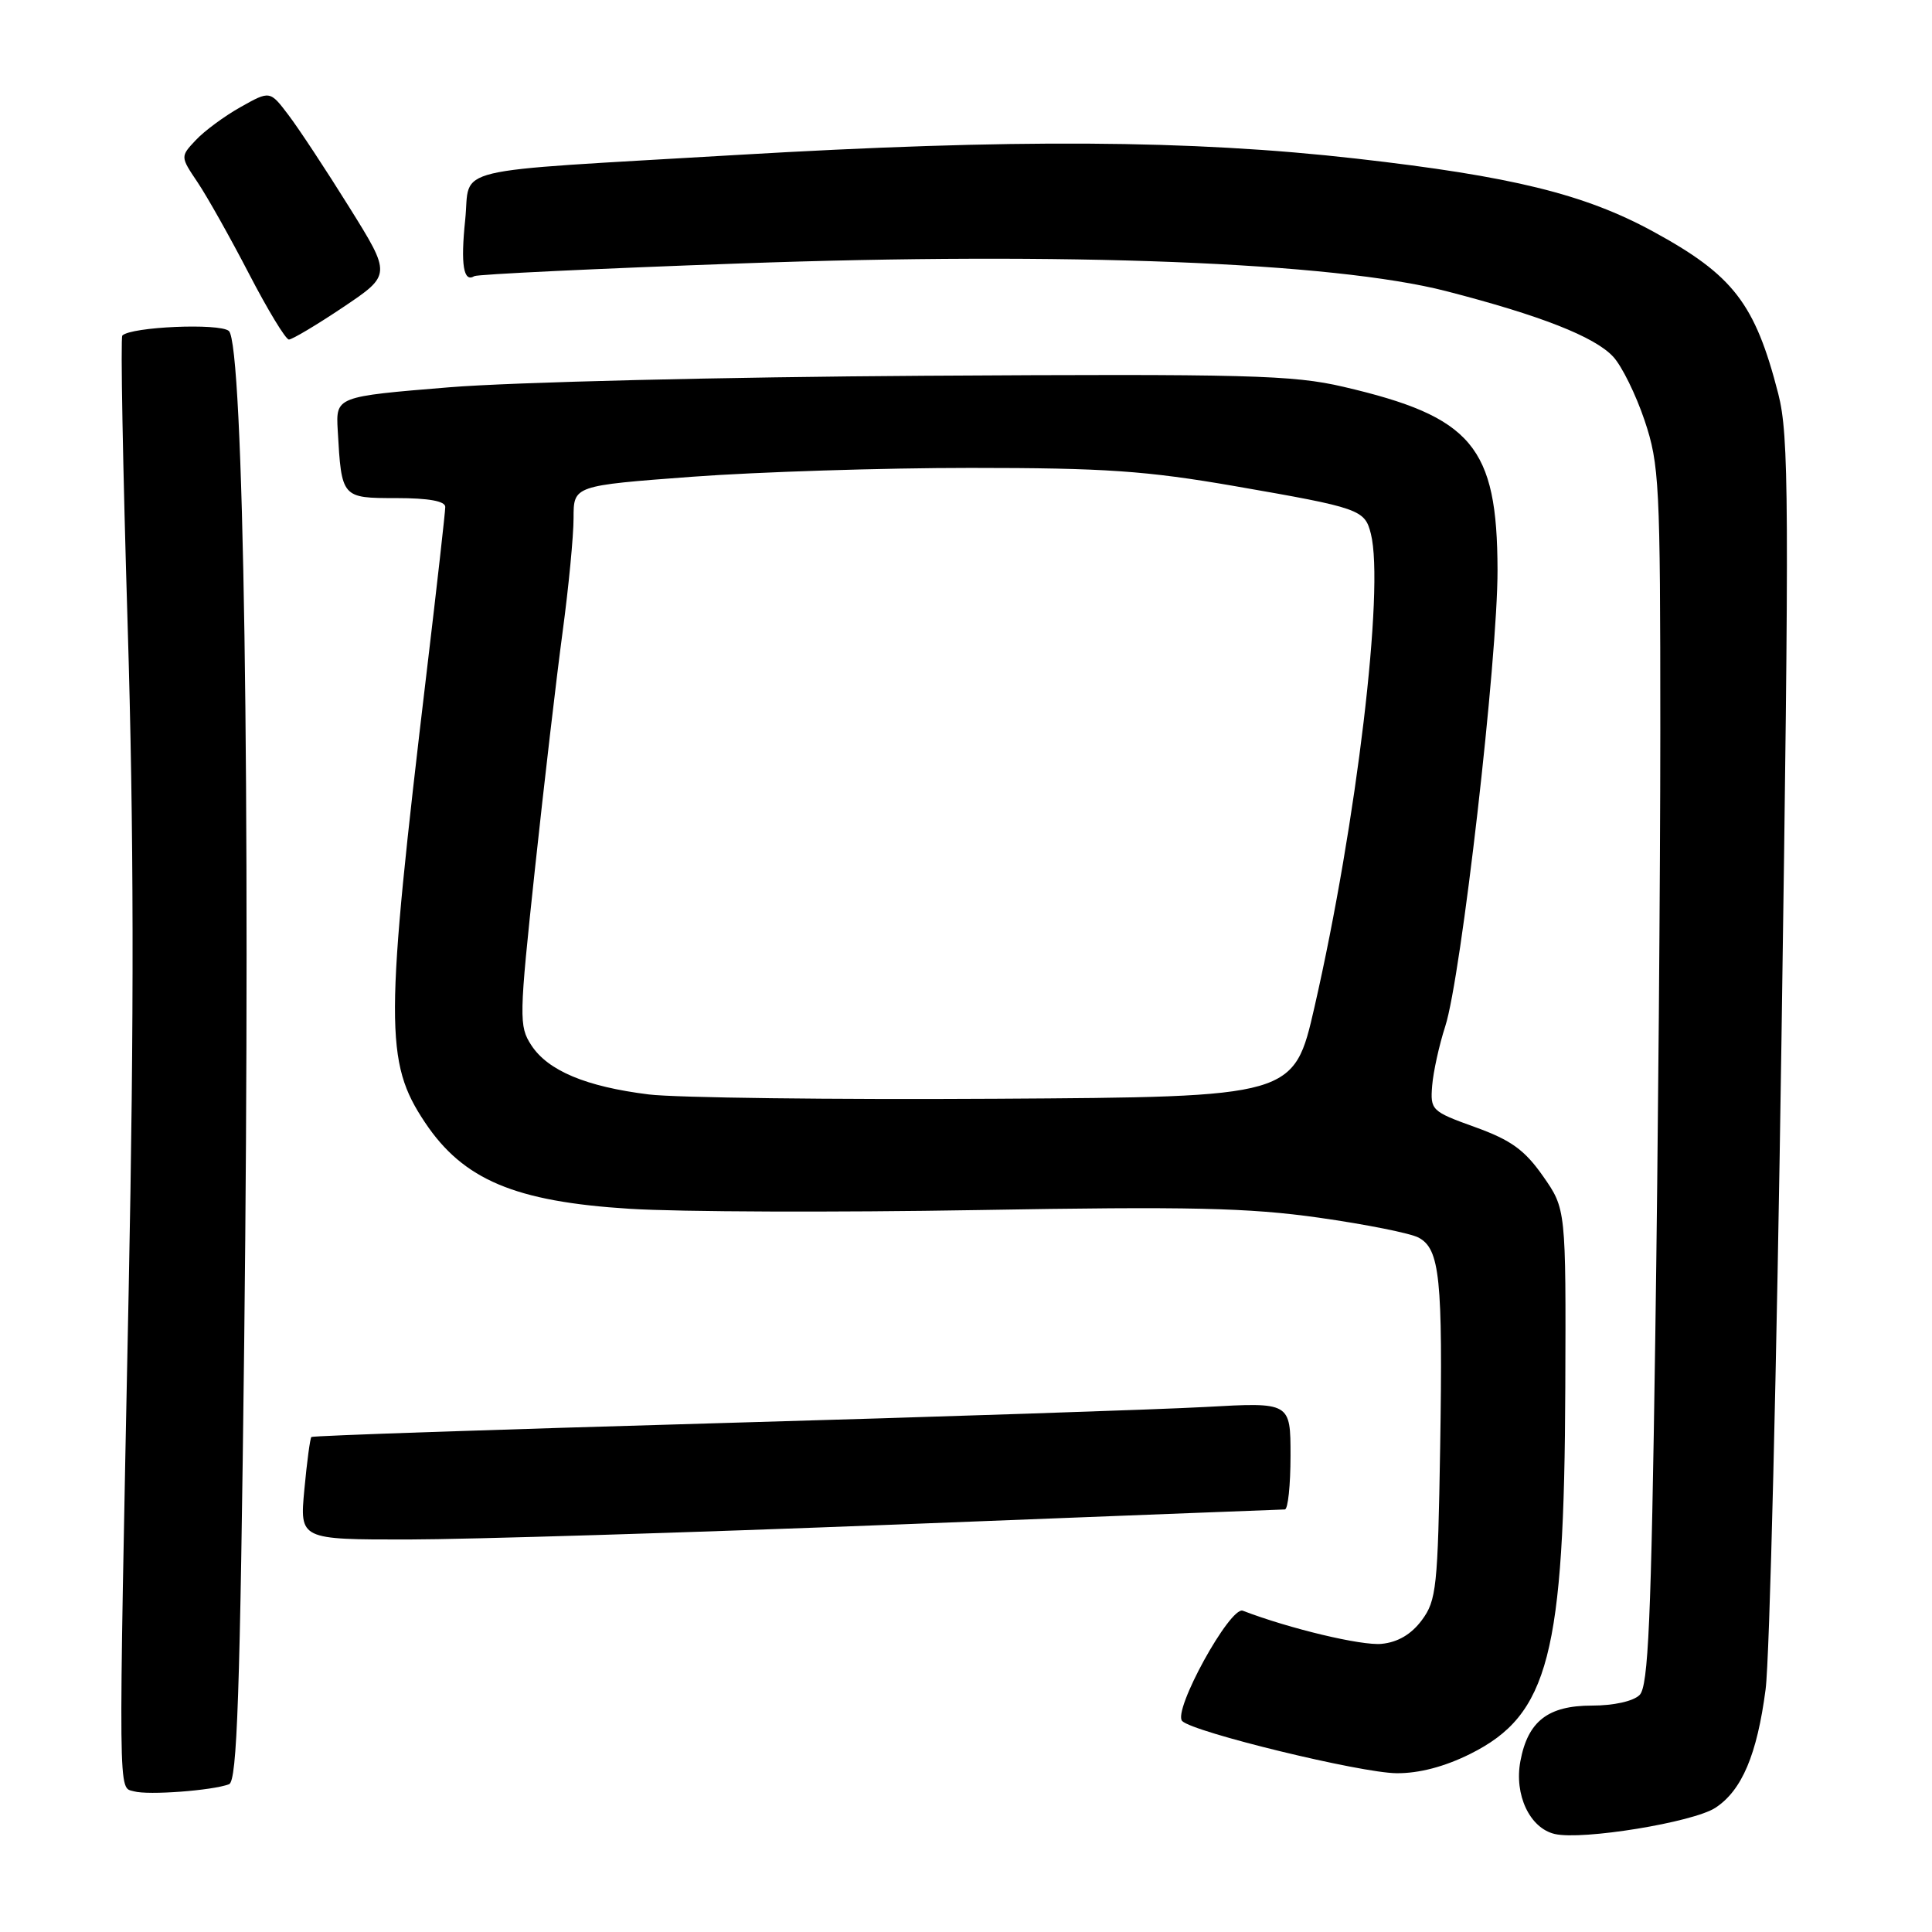 <?xml version="1.0" encoding="UTF-8" standalone="no"?>
<!DOCTYPE svg PUBLIC "-//W3C//DTD SVG 1.1//EN" "http://www.w3.org/Graphics/SVG/1.1/DTD/svg11.dtd" >
<svg xmlns="http://www.w3.org/2000/svg" xmlns:xlink="http://www.w3.org/1999/xlink" version="1.1" viewBox="0 0 256 256">
 <g >
 <path fill="currentColor"
d=" M 227.30 239.54 C 230.81 237.24 232.82 232.49 233.95 223.86 C 234.49 219.81 235.43 180.92 236.06 137.43 C 237.10 66.16 237.05 57.75 235.63 52.18 C 232.55 40.19 229.67 36.46 219.00 30.65 C 209.93 25.72 200.33 23.36 179.75 21.02 C 157.79 18.52 134.15 18.38 97.50 20.54 C 58.55 22.84 62.40 21.92 61.64 29.14 C 61.02 35.07 61.42 37.48 62.85 36.59 C 63.24 36.35 79.07 35.59 98.03 34.91 C 141.24 33.35 176.71 34.74 191.60 38.57 C 204.10 41.79 211.29 44.61 213.75 47.26 C 214.90 48.49 216.77 52.30 217.92 55.72 C 219.87 61.54 220.00 64.14 220.00 96.72 C 220.00 115.85 219.70 152.13 219.33 177.34 C 218.79 214.76 218.41 223.44 217.26 224.59 C 216.44 225.42 213.83 226.00 210.93 226.00 C 205.12 226.00 202.45 228.07 201.46 233.36 C 200.62 237.82 202.70 242.23 206.00 243.01 C 209.64 243.87 224.35 241.47 227.30 239.54 Z  M 30.35 236.42 C 31.42 236.01 31.81 224.64 32.36 177.71 C 33.20 105.35 32.29 45.49 30.32 43.85 C 29.05 42.79 17.37 43.30 16.21 44.46 C 15.96 44.71 16.28 61.92 16.91 82.70 C 17.74 110.00 17.78 134.53 17.05 171.00 C 15.67 239.76 15.64 236.75 17.75 237.36 C 19.62 237.90 28.15 237.26 30.35 236.42 Z  M 194.82 232.40 C 205.21 227.22 207.28 219.26 207.41 183.85 C 207.50 160.20 207.50 160.20 204.46 155.85 C 202.02 152.37 200.22 151.07 195.46 149.35 C 189.68 147.27 189.51 147.10 189.77 143.85 C 189.92 142.01 190.70 138.47 191.50 136.00 C 193.62 129.48 198.46 87.22 198.43 75.50 C 198.39 59.16 195.07 55.22 178.00 51.25 C 171.31 49.69 165.31 49.53 122.50 49.79 C 96.10 49.95 67.75 50.64 59.50 51.32 C 44.50 52.55 44.50 52.55 44.75 57.02 C 45.26 65.99 45.26 66.00 52.52 66.00 C 56.80 66.00 59.00 66.40 59.00 67.17 C 59.00 67.81 57.90 77.60 56.55 88.92 C 50.98 135.73 50.96 140.72 56.32 148.74 C 61.39 156.33 68.24 159.22 83.42 160.17 C 90.06 160.59 110.80 160.66 129.50 160.34 C 157.61 159.85 165.45 160.03 174.77 161.35 C 180.96 162.23 186.90 163.41 187.97 163.99 C 190.79 165.50 191.19 169.36 190.83 191.75 C 190.52 210.33 190.34 212.07 188.40 214.68 C 187.00 216.56 185.22 217.61 183.06 217.82 C 180.40 218.08 170.88 215.81 164.68 213.43 C 163.00 212.79 155.33 226.73 156.65 228.05 C 158.13 229.53 180.27 234.92 185.05 234.96 C 188.02 234.99 191.43 234.09 194.82 232.40 Z  M 119.00 202.00 C 146.78 200.91 169.84 200.02 170.25 200.01 C 170.66 200.00 171.00 196.81 171.00 192.90 C 171.00 185.80 171.00 185.80 159.75 186.43 C 153.56 186.77 124.44 187.74 95.03 188.58 C 65.62 189.42 41.42 190.24 41.26 190.41 C 41.09 190.58 40.67 193.70 40.33 197.36 C 39.71 204.00 39.71 204.00 54.11 203.99 C 62.02 203.98 91.22 203.09 119.00 202.00 Z  M 45.46 40.71 C 51.86 36.41 51.86 36.41 46.28 27.46 C 43.21 22.53 39.59 17.04 38.23 15.25 C 35.77 12.00 35.77 12.00 31.89 14.18 C 29.75 15.38 27.08 17.35 25.95 18.56 C 23.89 20.75 23.89 20.75 26.19 24.17 C 27.46 26.06 30.52 31.51 33.00 36.29 C 35.48 41.07 37.85 44.98 38.28 44.99 C 38.71 44.99 41.94 43.07 45.46 40.71 Z  M 85.97 145.02 C 77.65 143.99 72.62 141.88 70.41 138.51 C 68.75 135.96 68.77 134.91 70.88 115.17 C 72.10 103.80 73.75 89.65 74.55 83.72 C 75.35 77.78 76.00 71.00 76.00 68.64 C 76.00 64.35 76.00 64.35 91.75 63.17 C 100.41 62.53 117.00 62.00 128.60 62.00 C 146.40 62.00 151.87 62.38 163.60 64.41 C 180.23 67.30 180.84 67.52 181.65 70.74 C 183.46 77.96 179.76 109.03 174.18 133.42 C 171.45 145.35 171.45 145.35 131.97 145.59 C 110.26 145.72 89.56 145.46 85.97 145.02 Z "/>
</g>
</svg>